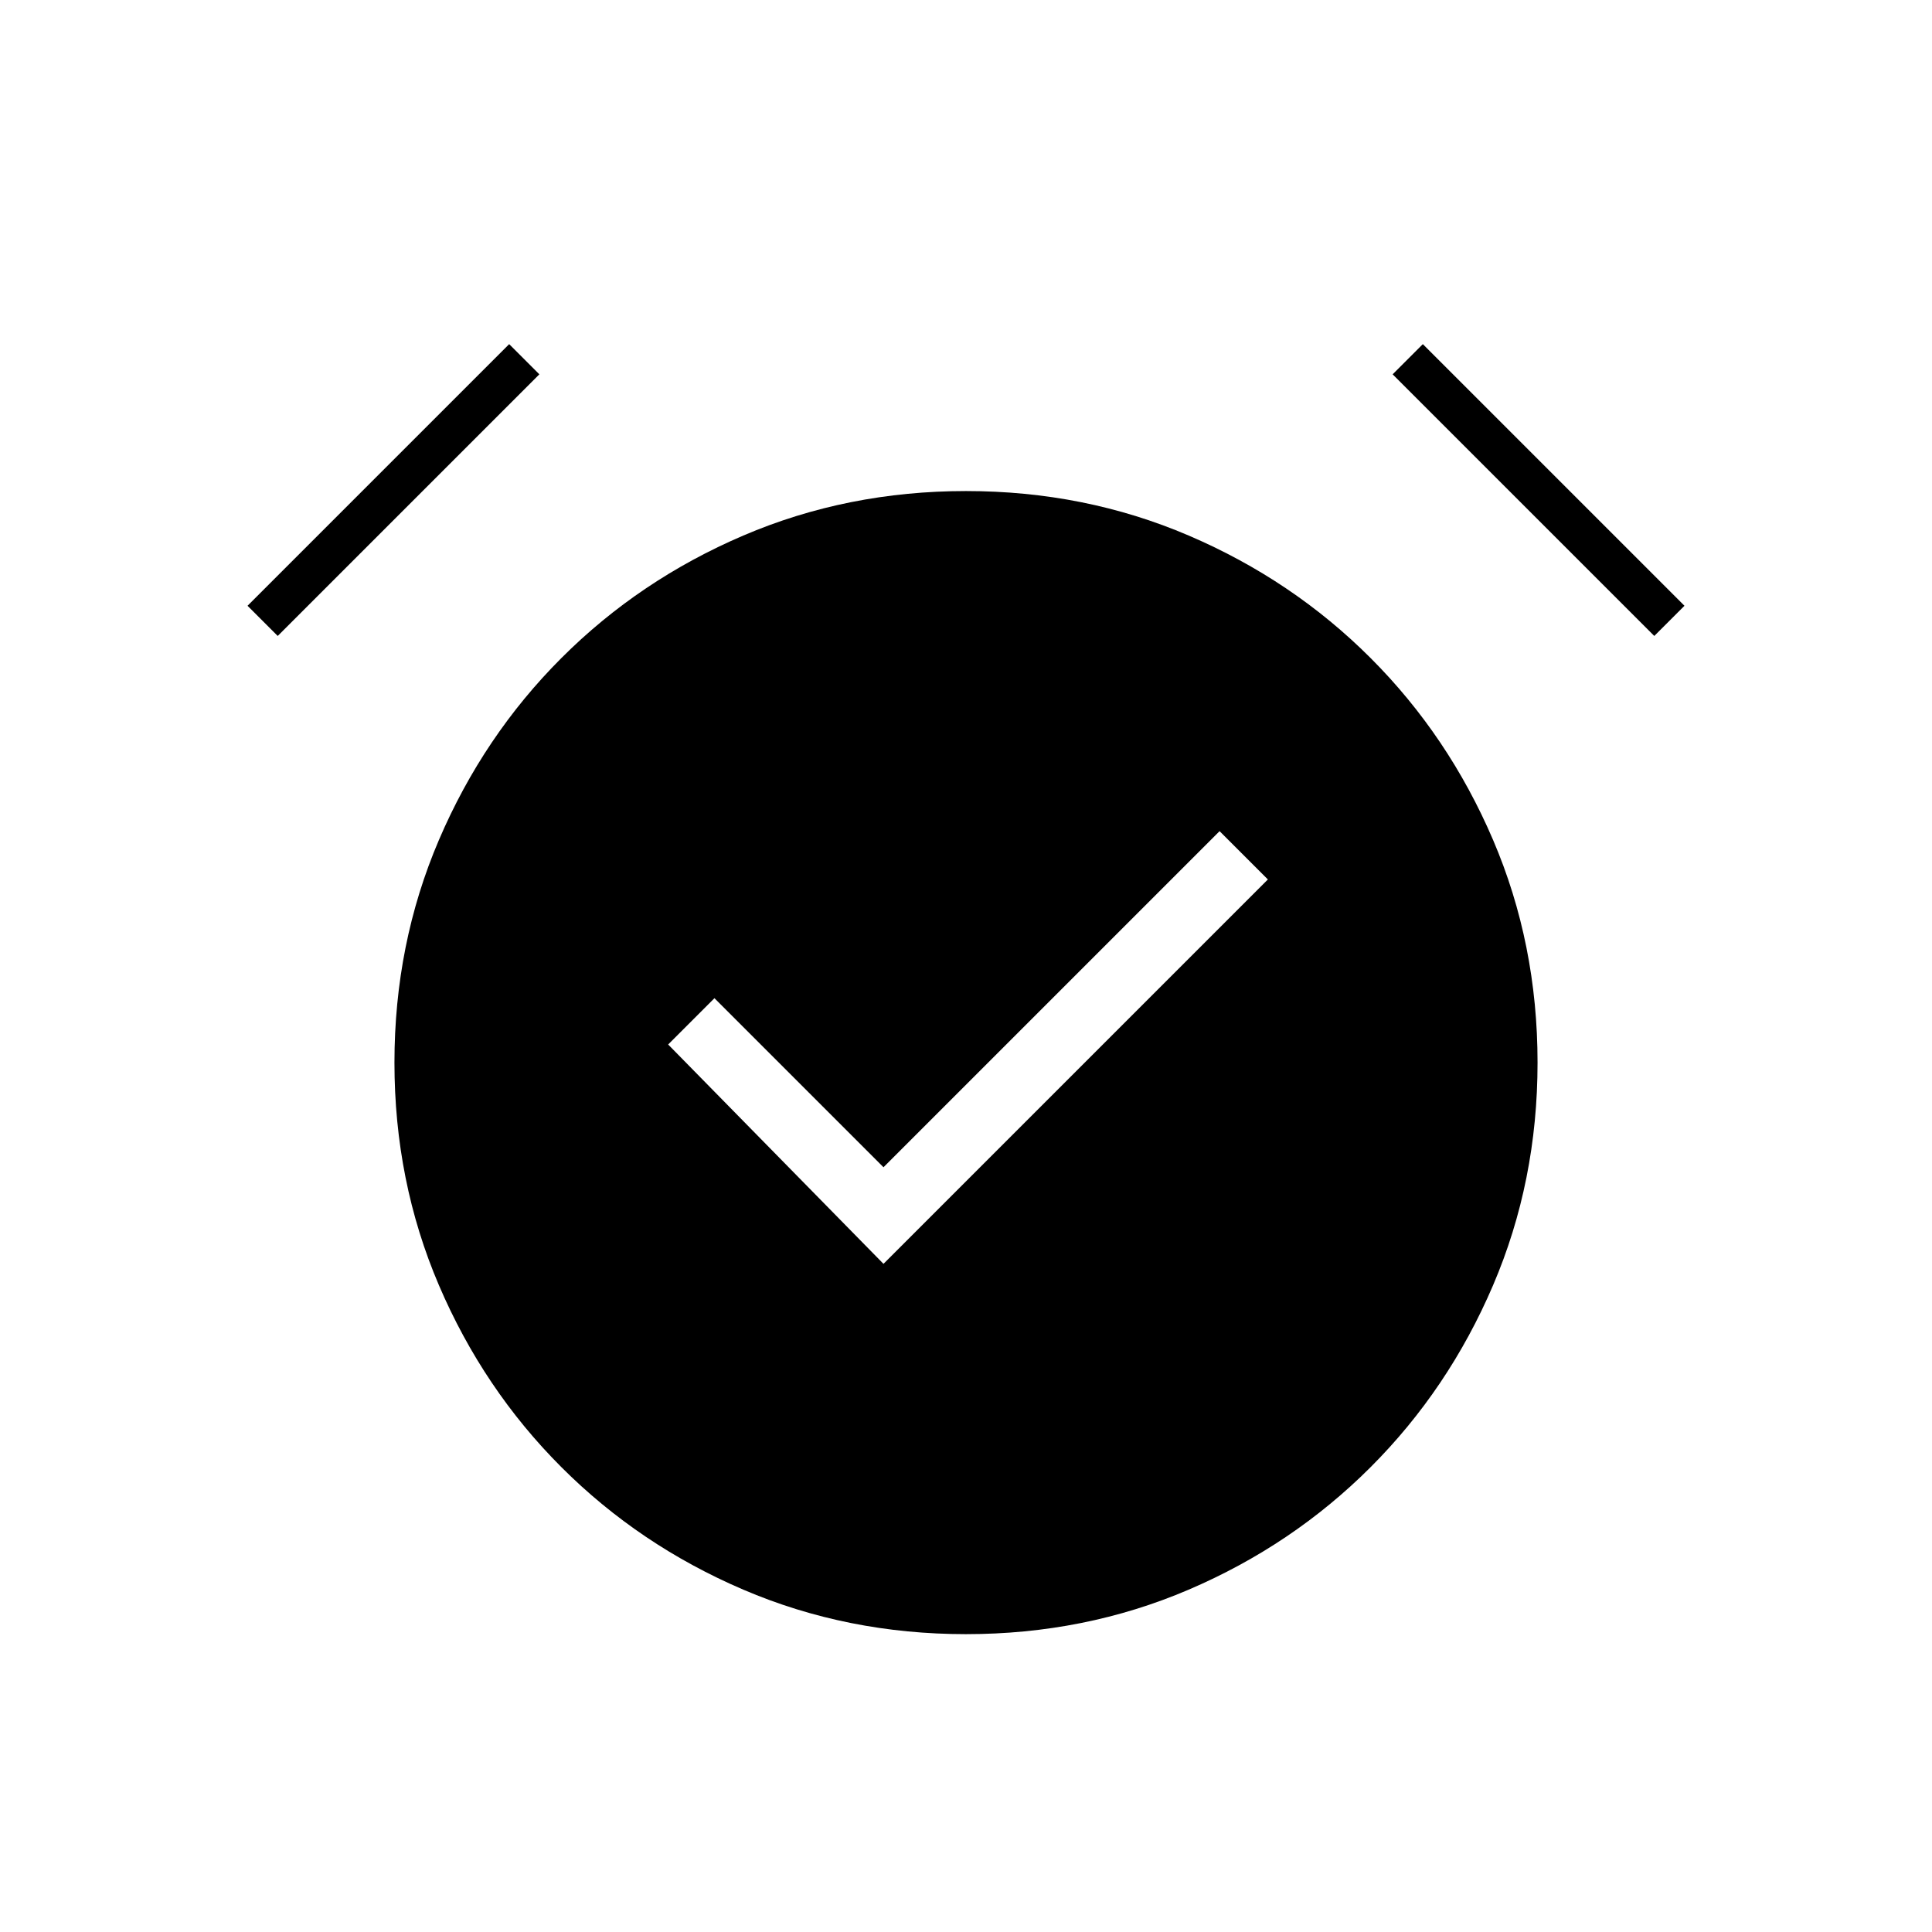 <svg xmlns="http://www.w3.org/2000/svg" height="20" viewBox="0 -960 960 960" width="20"><path d="m439-332 191-191-24-24-167 167-84-84-23 23 107 109Zm41 184q-59 0-110.633-22.1-51.634-22.1-90.4-60.867-38.767-38.766-60.867-90.4Q196-373 196-432q0-59 22.1-110.633 22.1-51.634 60.867-90.4 38.766-38.767 90.4-60.867Q421-716 480-716q59 0 110.633 22.1 51.634 22.1 90.4 60.867 38.767 38.766 60.867 90.4Q764-491 764-432q0 59-22.1 110.633-22.1 51.634-60.867 90.4-38.766 38.767-90.4 60.867Q539-148 480-148ZM253-789l15 15-130 130-15-15 130-130Zm454 0 130 130-15 15-130-130 15-15Z"/></svg>